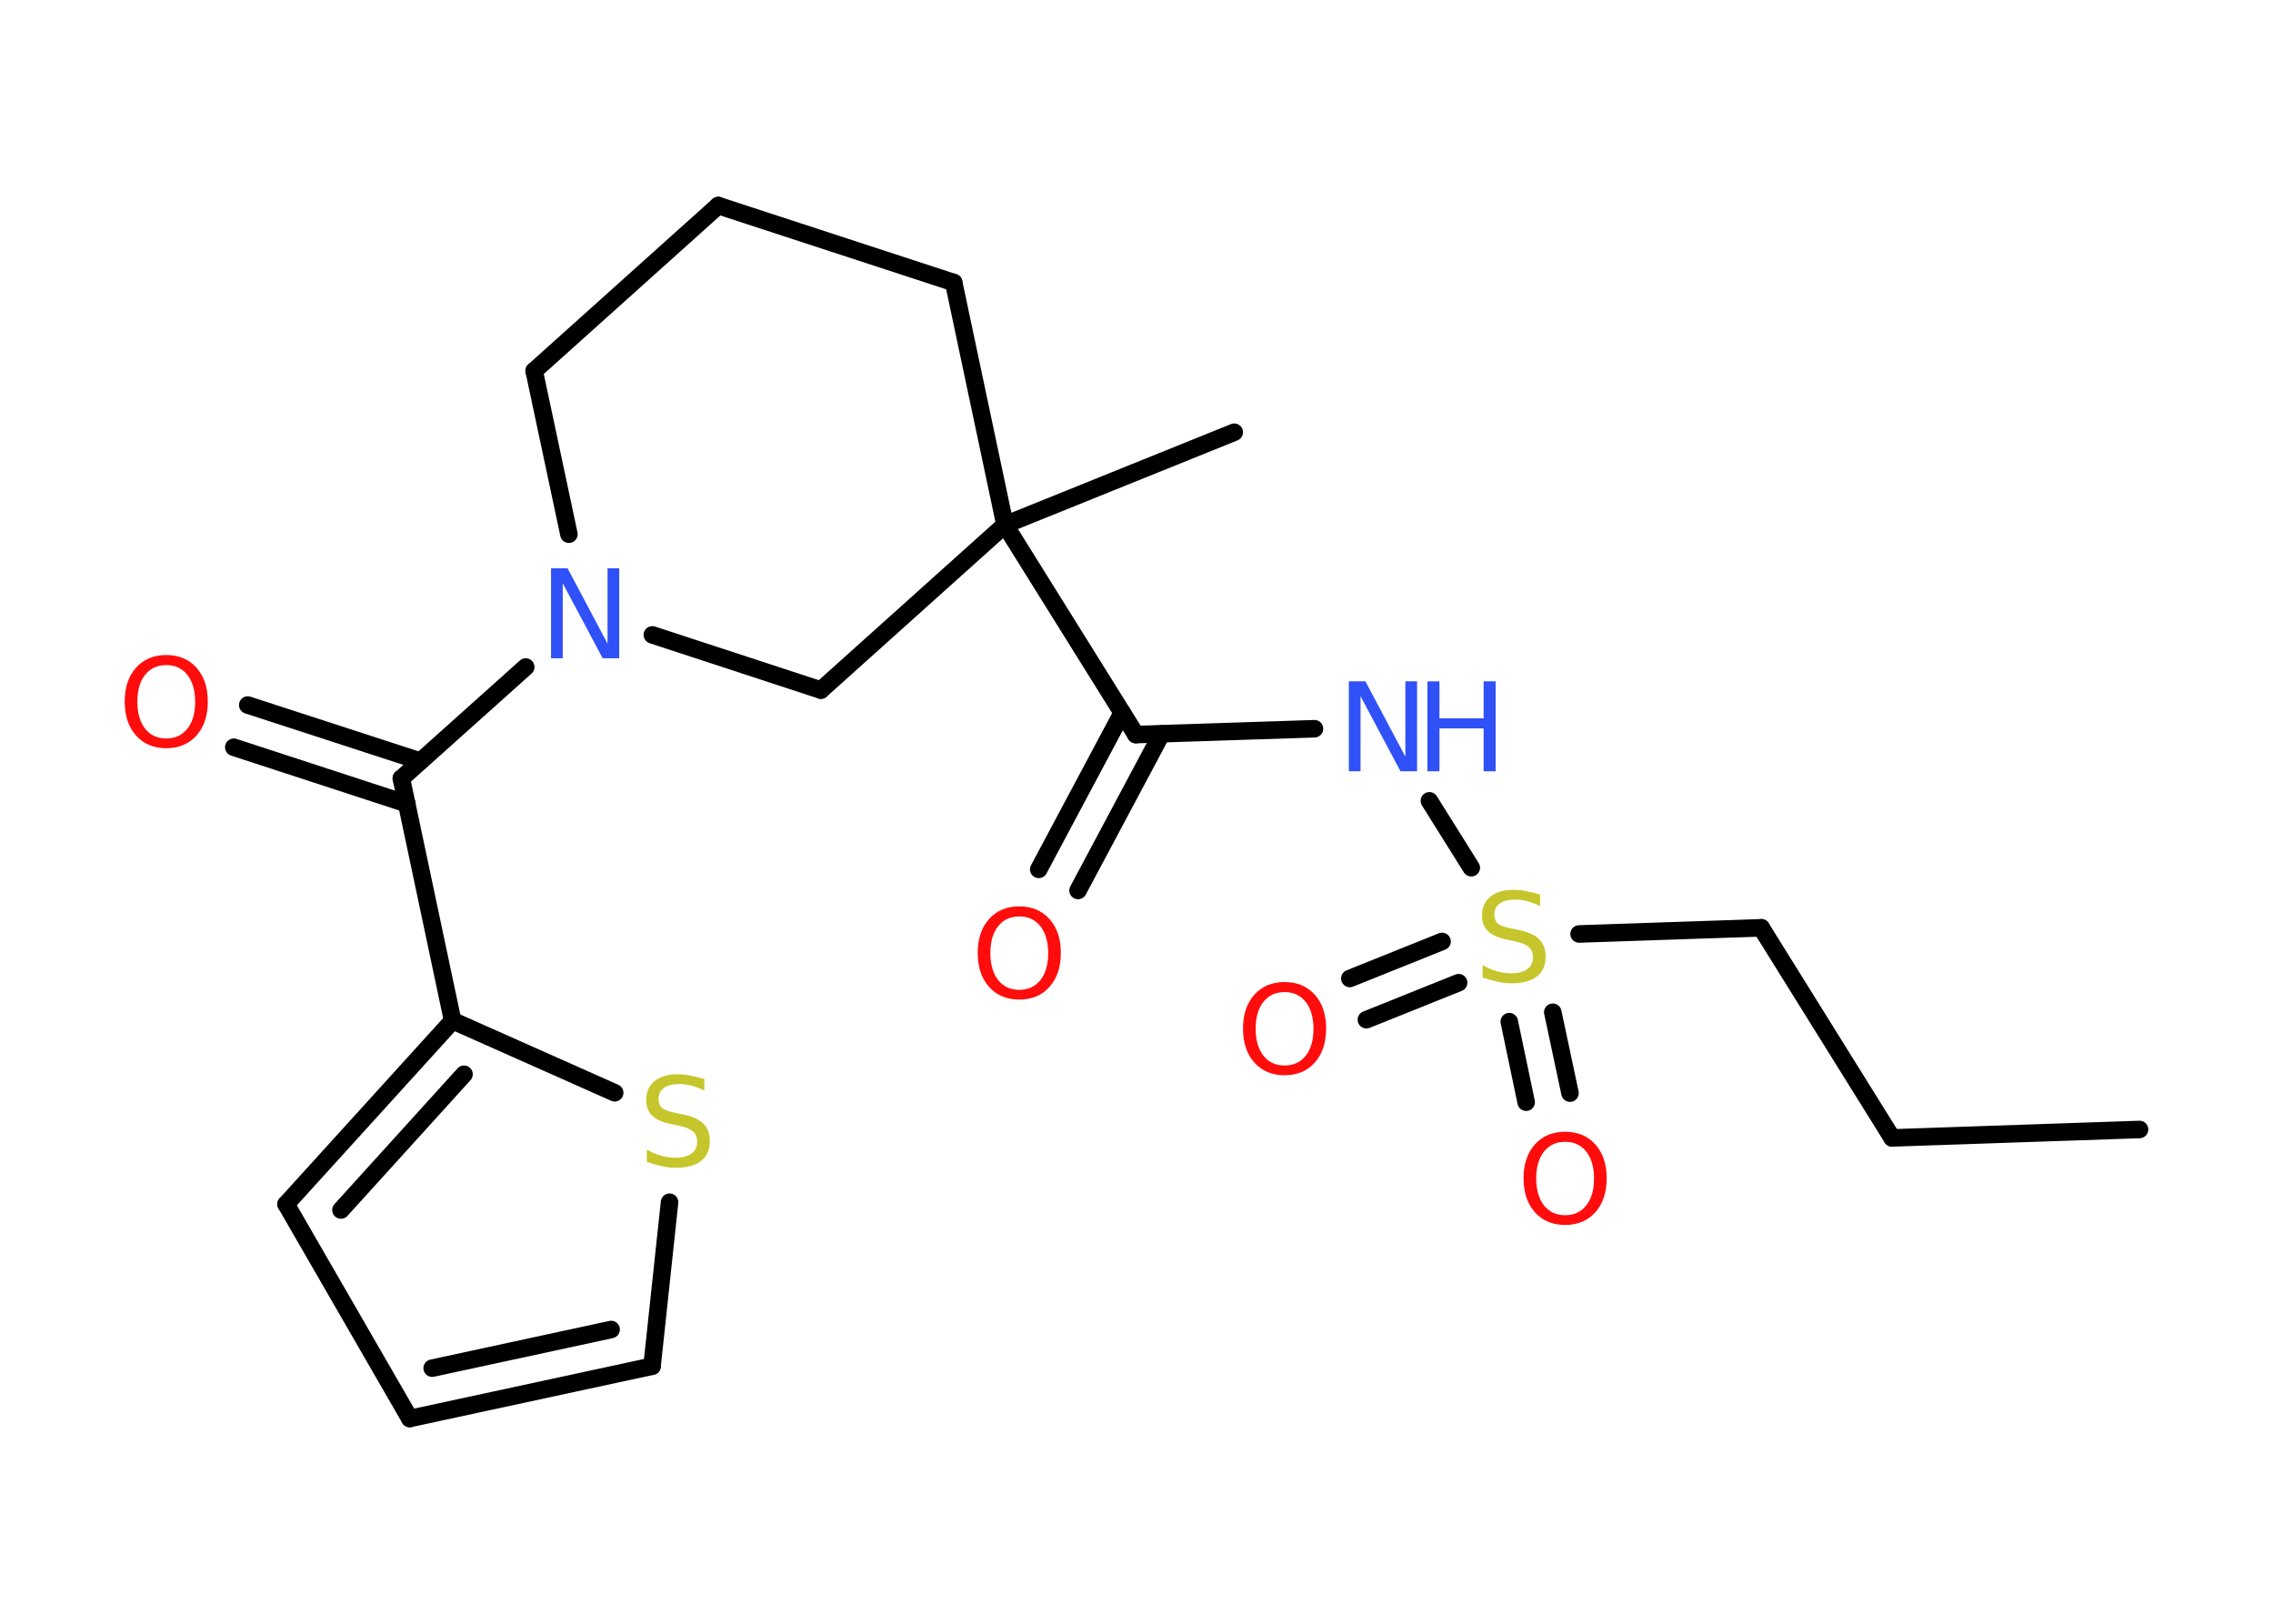 <?xml version='1.0' encoding='UTF-8'?>
<!DOCTYPE svg PUBLIC "-//W3C//DTD SVG 1.1//EN" "http://www.w3.org/Graphics/SVG/1.1/DTD/svg11.dtd">
<svg version='1.2' xmlns='http://www.w3.org/2000/svg' xmlns:xlink='http://www.w3.org/1999/xlink' width='70.0mm' height='50.0mm' viewBox='0 0 70.0 50.0'>
  <desc>Generated by the Chemistry Development Kit (http://github.com/cdk)</desc>
  <g stroke-linecap='round' stroke-linejoin='round' stroke='#000000' stroke-width='.54' fill='#FF0D0D'>
    <rect x='.0' y='.0' width='70.0' height='50.0' fill='#FFFFFF' stroke='none'/>
    <g id='mol1' class='mol'>
      <line id='mol1bnd1' class='bond' x1='65.89' y1='34.78' x2='58.27' y2='35.04'/>
      <line id='mol1bnd2' class='bond' x1='58.27' y1='35.04' x2='54.24' y2='28.57'/>
      <line id='mol1bnd3' class='bond' x1='54.24' y1='28.57' x2='48.63' y2='28.76'/>
      <g id='mol1bnd4' class='bond'>
        <line x1='47.82' y1='31.17' x2='48.35' y2='33.66'/>
        <line x1='46.48' y1='31.46' x2='47.0' y2='33.94'/>
      </g>
      <g id='mol1bnd5' class='bond'>
        <line x1='44.92' y1='30.26' x2='42.08' y2='31.4'/>
        <line x1='44.41' y1='28.99' x2='41.57' y2='30.13'/>
      </g>
      <line id='mol1bnd6' class='bond' x1='45.31' y1='26.72' x2='44.02' y2='24.66'/>
      <line id='mol1bnd7' class='bond' x1='40.48' y1='22.44' x2='34.98' y2='22.62'/>
      <g id='mol1bnd8' class='bond'>
        <line x1='35.77' y1='22.6' x2='33.2' y2='27.42'/>
        <line x1='34.56' y1='21.95' x2='31.99' y2='26.77'/>
      </g>
      <line id='mol1bnd9' class='bond' x1='34.98' y1='22.62' x2='30.95' y2='16.16'/>
      <line id='mol1bnd10' class='bond' x1='30.95' y1='16.16' x2='38.01' y2='13.31'/>
      <line id='mol1bnd11' class='bond' x1='30.95' y1='16.16' x2='29.37' y2='8.7'/>
      <line id='mol1bnd12' class='bond' x1='29.37' y1='8.7' x2='22.12' y2='6.33'/>
      <line id='mol1bnd13' class='bond' x1='22.12' y1='6.33' x2='16.45' y2='11.42'/>
      <line id='mol1bnd14' class='bond' x1='16.45' y1='11.42' x2='17.52' y2='16.45'/>
      <line id='mol1bnd15' class='bond' x1='16.19' y1='20.54' x2='12.36' y2='23.97'/>
      <g id='mol1bnd16' class='bond'>
        <line x1='12.53' y1='24.75' x2='7.2' y2='23.01'/>
        <line x1='12.95' y1='23.44' x2='7.63' y2='21.71'/>
      </g>
      <line id='mol1bnd17' class='bond' x1='12.36' y1='23.97' x2='13.94' y2='31.43'/>
      <g id='mol1bnd18' class='bond'>
        <line x1='13.94' y1='31.43' x2='8.81' y2='37.08'/>
        <line x1='14.29' y1='33.08' x2='10.5' y2='37.26'/>
      </g>
      <line id='mol1bnd19' class='bond' x1='8.81' y1='37.08' x2='12.62' y2='43.68'/>
      <g id='mol1bnd20' class='bond'>
        <line x1='12.62' y1='43.68' x2='20.08' y2='42.07'/>
        <line x1='13.31' y1='42.13' x2='18.82' y2='40.94'/>
      </g>
      <line id='mol1bnd21' class='bond' x1='20.08' y1='42.07' x2='20.62' y2='37.02'/>
      <line id='mol1bnd22' class='bond' x1='13.94' y1='31.43' x2='18.93' y2='33.65'/>
      <line id='mol1bnd23' class='bond' x1='20.09' y1='19.55' x2='25.28' y2='21.25'/>
      <line id='mol1bnd24' class='bond' x1='30.95' y1='16.16' x2='25.28' y2='21.25'/>
      <path id='mol1atm4' class='atom' d='M47.43 27.54v.36q-.21 -.1 -.4 -.15q-.19 -.05 -.37 -.05q-.31 .0 -.47 .12q-.17 .12 -.17 .34q.0 .18 .11 .28q.11 .09 .42 .15l.23 .05q.42 .08 .62 .28q.2 .2 .2 .54q.0 .4 -.27 .61q-.27 .21 -.79 .21q-.2 .0 -.42 -.05q-.22 -.05 -.46 -.13v-.38q.23 .13 .45 .19q.22 .06 .43 .06q.32 .0 .5 -.13q.17 -.13 .17 -.36q.0 -.21 -.13 -.32q-.13 -.11 -.41 -.17l-.23 -.05q-.42 -.08 -.61 -.26q-.19 -.18 -.19 -.49q.0 -.37 .26 -.58q.26 -.21 .71 -.21q.19 .0 .39 .04q.2 .04 .41 .1z' stroke='none' fill='#C6C62C'/>
      <path id='mol1atm5' class='atom' d='M48.2 35.16q-.41 .0 -.65 .3q-.24 .3 -.24 .83q.0 .52 .24 .83q.24 .3 .65 .3q.41 .0 .65 -.3q.24 -.3 .24 -.83q.0 -.52 -.24 -.83q-.24 -.3 -.65 -.3zM48.2 34.85q.58 .0 .93 .39q.35 .39 .35 1.04q.0 .66 -.35 1.05q-.35 .39 -.93 .39q-.58 .0 -.93 -.39q-.35 -.39 -.35 -1.05q.0 -.65 .35 -1.04q.35 -.39 .93 -.39z' stroke='none'/>
      <path id='mol1atm6' class='atom' d='M39.56 30.55q-.41 .0 -.65 .3q-.24 .3 -.24 .83q.0 .52 .24 .83q.24 .3 .65 .3q.41 .0 .65 -.3q.24 -.3 .24 -.83q.0 -.52 -.24 -.83q-.24 -.3 -.65 -.3zM39.56 30.24q.58 .0 .93 .39q.35 .39 .35 1.04q.0 .66 -.35 1.05q-.35 .39 -.93 .39q-.58 .0 -.93 -.39q-.35 -.39 -.35 -1.05q.0 -.65 .35 -1.04q.35 -.39 .93 -.39z' stroke='none'/>
      <g id='mol1atm7' class='atom'>
        <path d='M41.55 20.98h.5l1.23 2.32v-2.32h.36v2.77h-.51l-1.23 -2.31v2.31h-.36v-2.77z' stroke='none' fill='#3050F8'/>
        <path d='M43.96 20.98h.37v1.14h1.36v-1.14h.37v2.77h-.37v-1.32h-1.36v1.32h-.37v-2.77z' stroke='none' fill='#3050F8'/>
      </g>
      <path id='mol1atm9' class='atom' d='M31.39 28.22q-.41 .0 -.65 .3q-.24 .3 -.24 .83q.0 .52 .24 .83q.24 .3 .65 .3q.41 .0 .65 -.3q.24 -.3 .24 -.83q.0 -.52 -.24 -.83q-.24 -.3 -.65 -.3zM31.39 27.91q.58 .0 .93 .39q.35 .39 .35 1.04q.0 .66 -.35 1.05q-.35 .39 -.93 .39q-.58 .0 -.93 -.39q-.35 -.39 -.35 -1.05q.0 -.65 .35 -1.04q.35 -.39 .93 -.39z' stroke='none'/>
      <path id='mol1atm15' class='atom' d='M16.98 17.5h.5l1.23 2.32v-2.32h.36v2.77h-.51l-1.23 -2.31v2.31h-.36v-2.77z' stroke='none' fill='#3050F8'/>
      <path id='mol1atm17' class='atom' d='M5.12 20.48q-.41 .0 -.65 .3q-.24 .3 -.24 .83q.0 .52 .24 .83q.24 .3 .65 .3q.41 .0 .65 -.3q.24 -.3 .24 -.83q.0 -.52 -.24 -.83q-.24 -.3 -.65 -.3zM5.12 20.17q.58 .0 .93 .39q.35 .39 .35 1.04q.0 .66 -.35 1.05q-.35 .39 -.93 .39q-.58 .0 -.93 -.39q-.35 -.39 -.35 -1.05q.0 -.65 .35 -1.04q.35 -.39 .93 -.39z' stroke='none'/>
      <path id='mol1atm22' class='atom' d='M21.69 33.22v.36q-.21 -.1 -.4 -.15q-.19 -.05 -.37 -.05q-.31 .0 -.47 .12q-.17 .12 -.17 .34q.0 .18 .11 .28q.11 .09 .42 .15l.23 .05q.42 .08 .62 .28q.2 .2 .2 .54q.0 .4 -.27 .61q-.27 .21 -.79 .21q-.2 .0 -.42 -.05q-.22 -.05 -.46 -.13v-.38q.23 .13 .45 .19q.22 .06 .43 .06q.32 .0 .5 -.13q.17 -.13 .17 -.36q.0 -.21 -.13 -.32q-.13 -.11 -.41 -.17l-.23 -.05q-.42 -.08 -.61 -.26q-.19 -.18 -.19 -.49q.0 -.37 .26 -.58q.26 -.21 .71 -.21q.19 .0 .39 .04q.2 .04 .41 .1z' stroke='none' fill='#C6C62C'/>
    </g>
  </g>
</svg>
